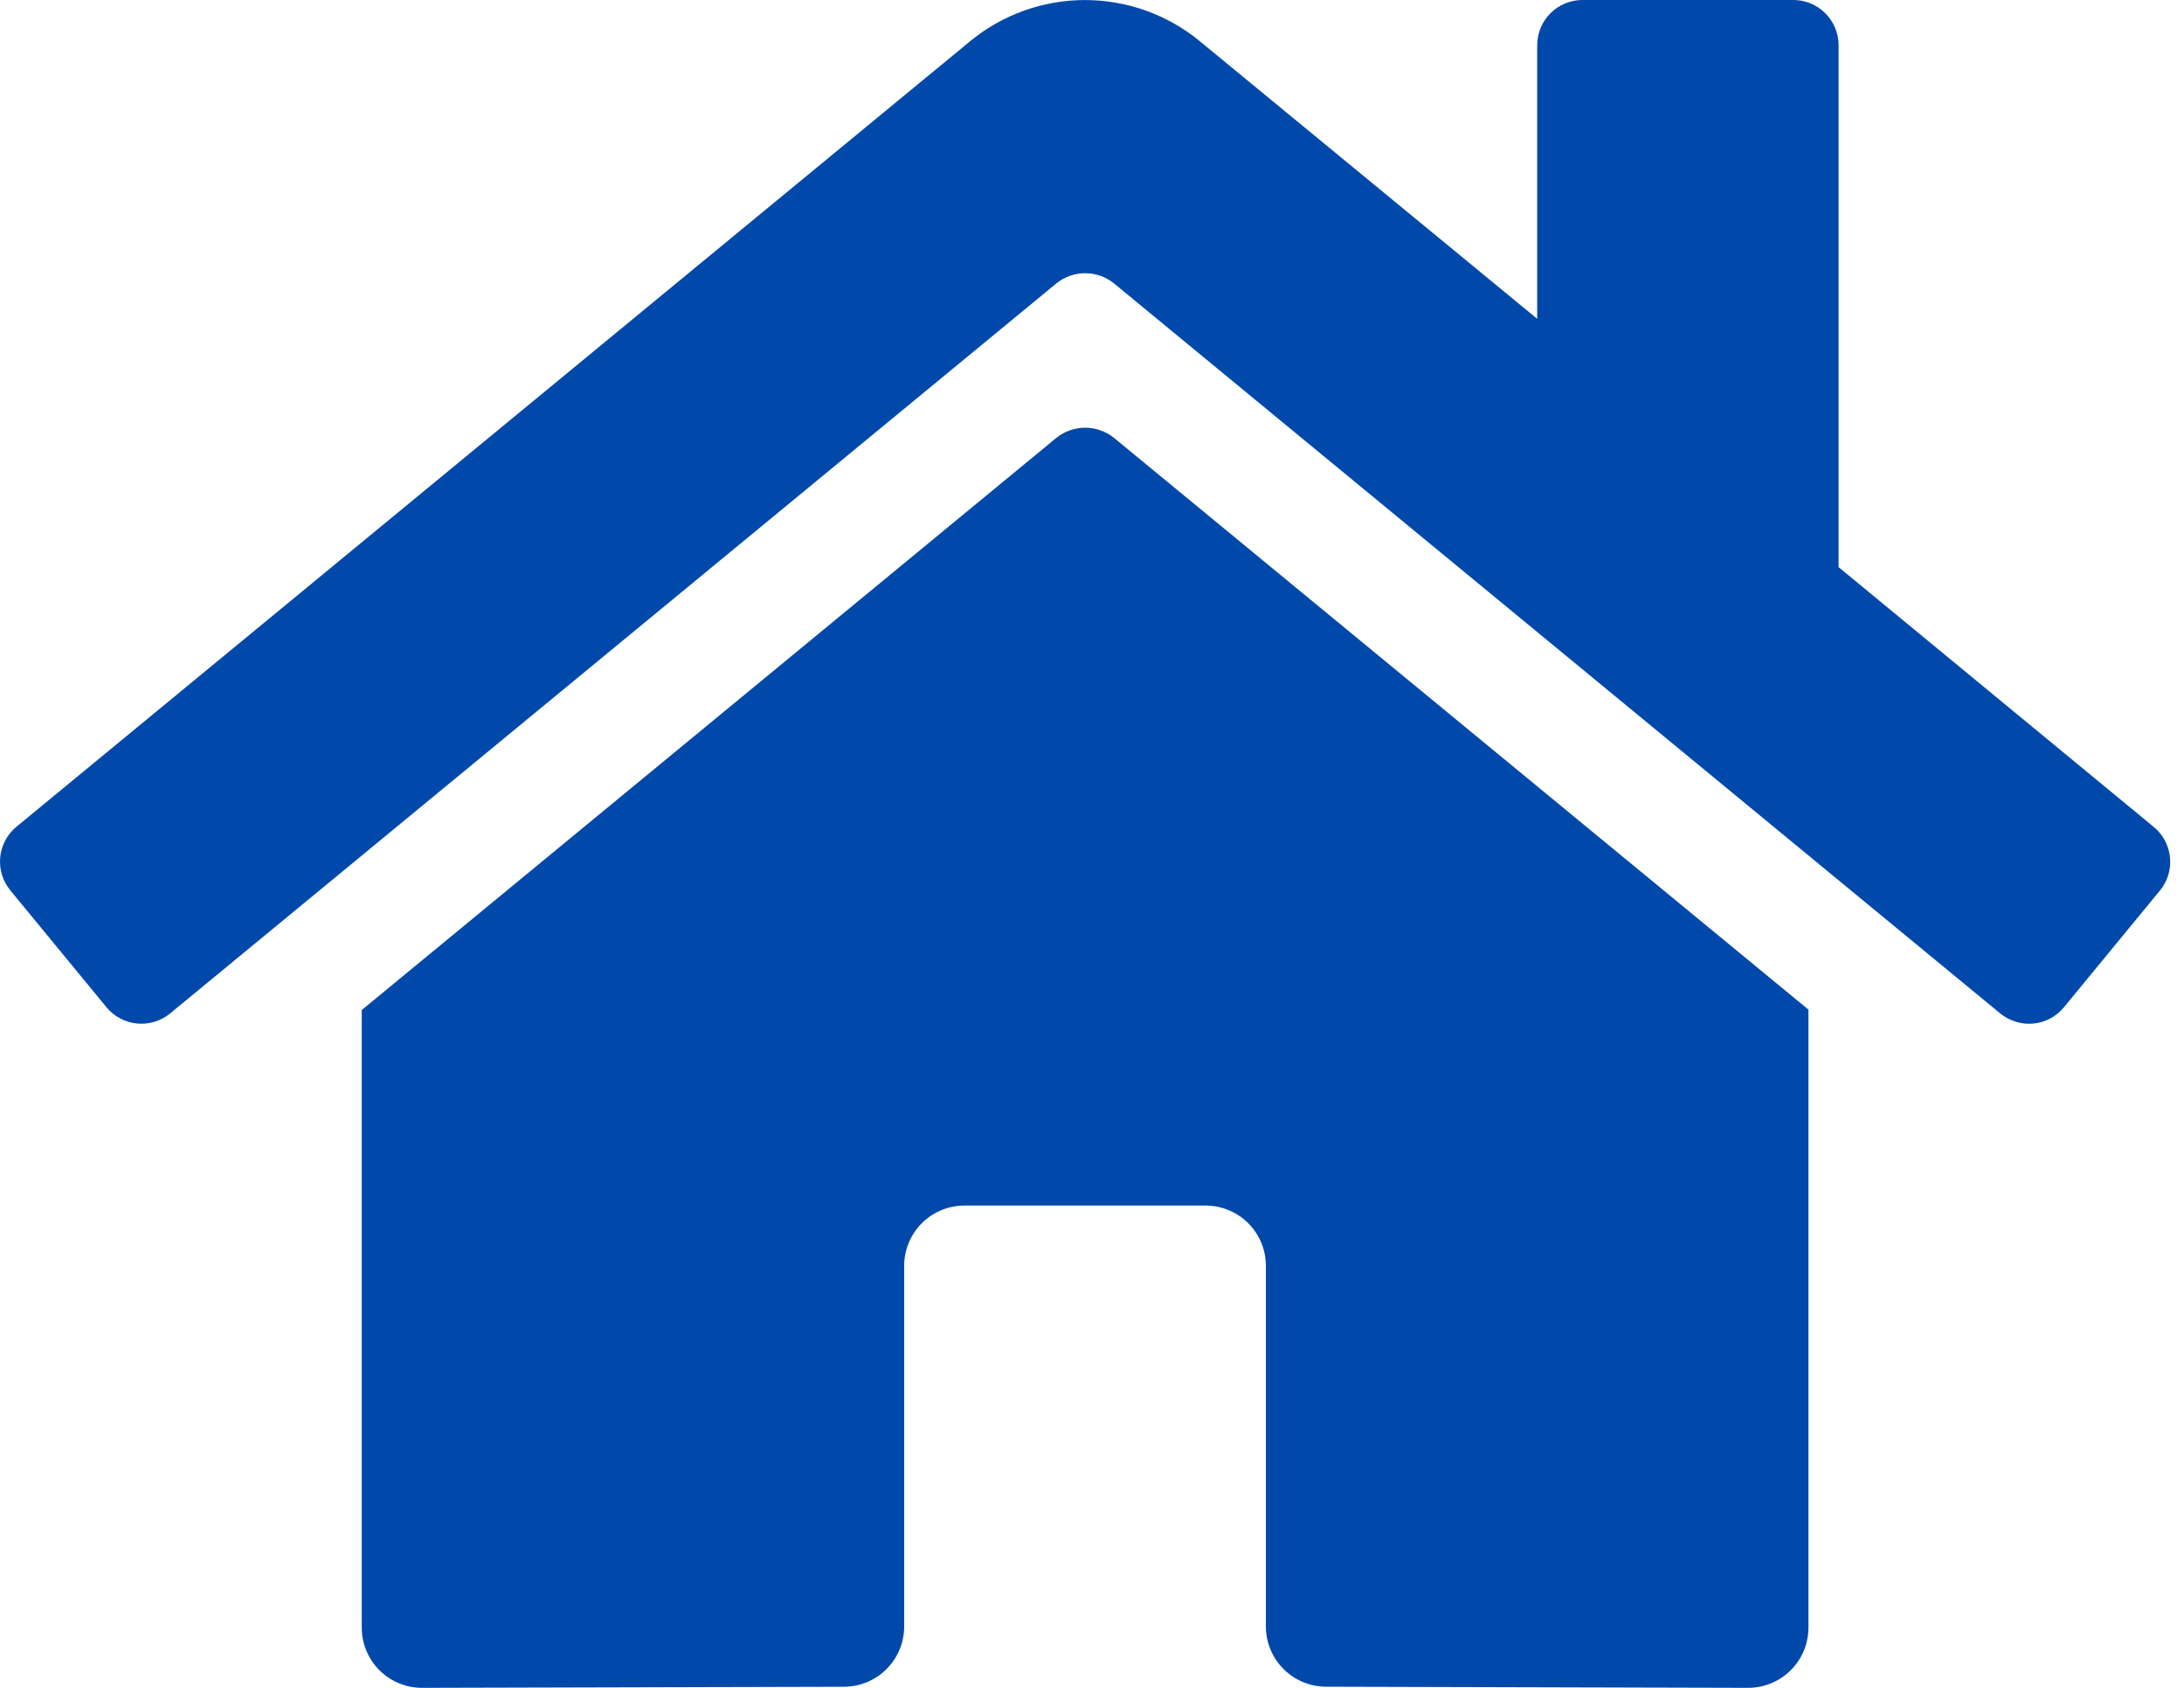 <svg width="44" height="34" viewBox="0 0 44 34" fill="none" xmlns="http://www.w3.org/2000/svg">
<path d="M21.282 8.82L7.288 20.346V32.786C7.288 33.108 7.416 33.417 7.643 33.644C7.871 33.872 8.18 34 8.502 34L17.008 33.978C17.329 33.976 17.636 33.848 17.862 33.62C18.089 33.393 18.216 33.085 18.216 32.764V25.499C18.216 25.177 18.344 24.868 18.572 24.64C18.799 24.413 19.108 24.285 19.43 24.285H24.288C24.61 24.285 24.919 24.413 25.147 24.64C25.375 24.868 25.503 25.177 25.503 25.499V32.758C25.502 32.918 25.533 33.076 25.594 33.224C25.655 33.372 25.744 33.506 25.857 33.619C25.97 33.733 26.104 33.822 26.251 33.884C26.399 33.945 26.557 33.977 26.717 33.977L35.219 34C35.541 34 35.85 33.872 36.078 33.644C36.306 33.417 36.434 33.108 36.434 32.786V20.338L22.443 8.82C22.278 8.688 22.073 8.616 21.862 8.616C21.651 8.616 21.446 8.688 21.282 8.82ZM43.386 16.654L37.041 11.424V0.911C37.041 0.669 36.945 0.438 36.774 0.267C36.603 0.096 36.372 0 36.13 0H31.88C31.638 0 31.407 0.096 31.236 0.267C31.065 0.438 30.969 0.669 30.969 0.911V6.422L24.173 0.831C23.521 0.294 22.703 0.001 21.858 0.001C21.014 0.001 20.196 0.294 19.544 0.831L0.331 16.654C0.238 16.73 0.162 16.824 0.106 16.93C0.05 17.036 0.015 17.151 0.004 17.27C-0.007 17.39 0.005 17.51 0.04 17.624C0.075 17.738 0.133 17.845 0.209 17.937L2.145 20.29C2.221 20.383 2.314 20.459 2.42 20.515C2.526 20.572 2.641 20.607 2.761 20.618C2.88 20.63 3 20.617 3.115 20.582C3.229 20.547 3.336 20.49 3.428 20.414L21.282 5.709C21.446 5.576 21.651 5.504 21.862 5.504C22.073 5.504 22.278 5.576 22.443 5.709L40.297 20.414C40.389 20.49 40.496 20.547 40.61 20.582C40.724 20.618 40.845 20.63 40.964 20.619C41.083 20.607 41.199 20.573 41.304 20.517C41.41 20.461 41.504 20.384 41.58 20.292L43.515 17.939C43.592 17.847 43.649 17.74 43.684 17.625C43.718 17.51 43.73 17.389 43.718 17.27C43.706 17.151 43.67 17.035 43.614 16.929C43.557 16.823 43.48 16.73 43.386 16.654Z" fill="#0049AA"/>
</svg>
